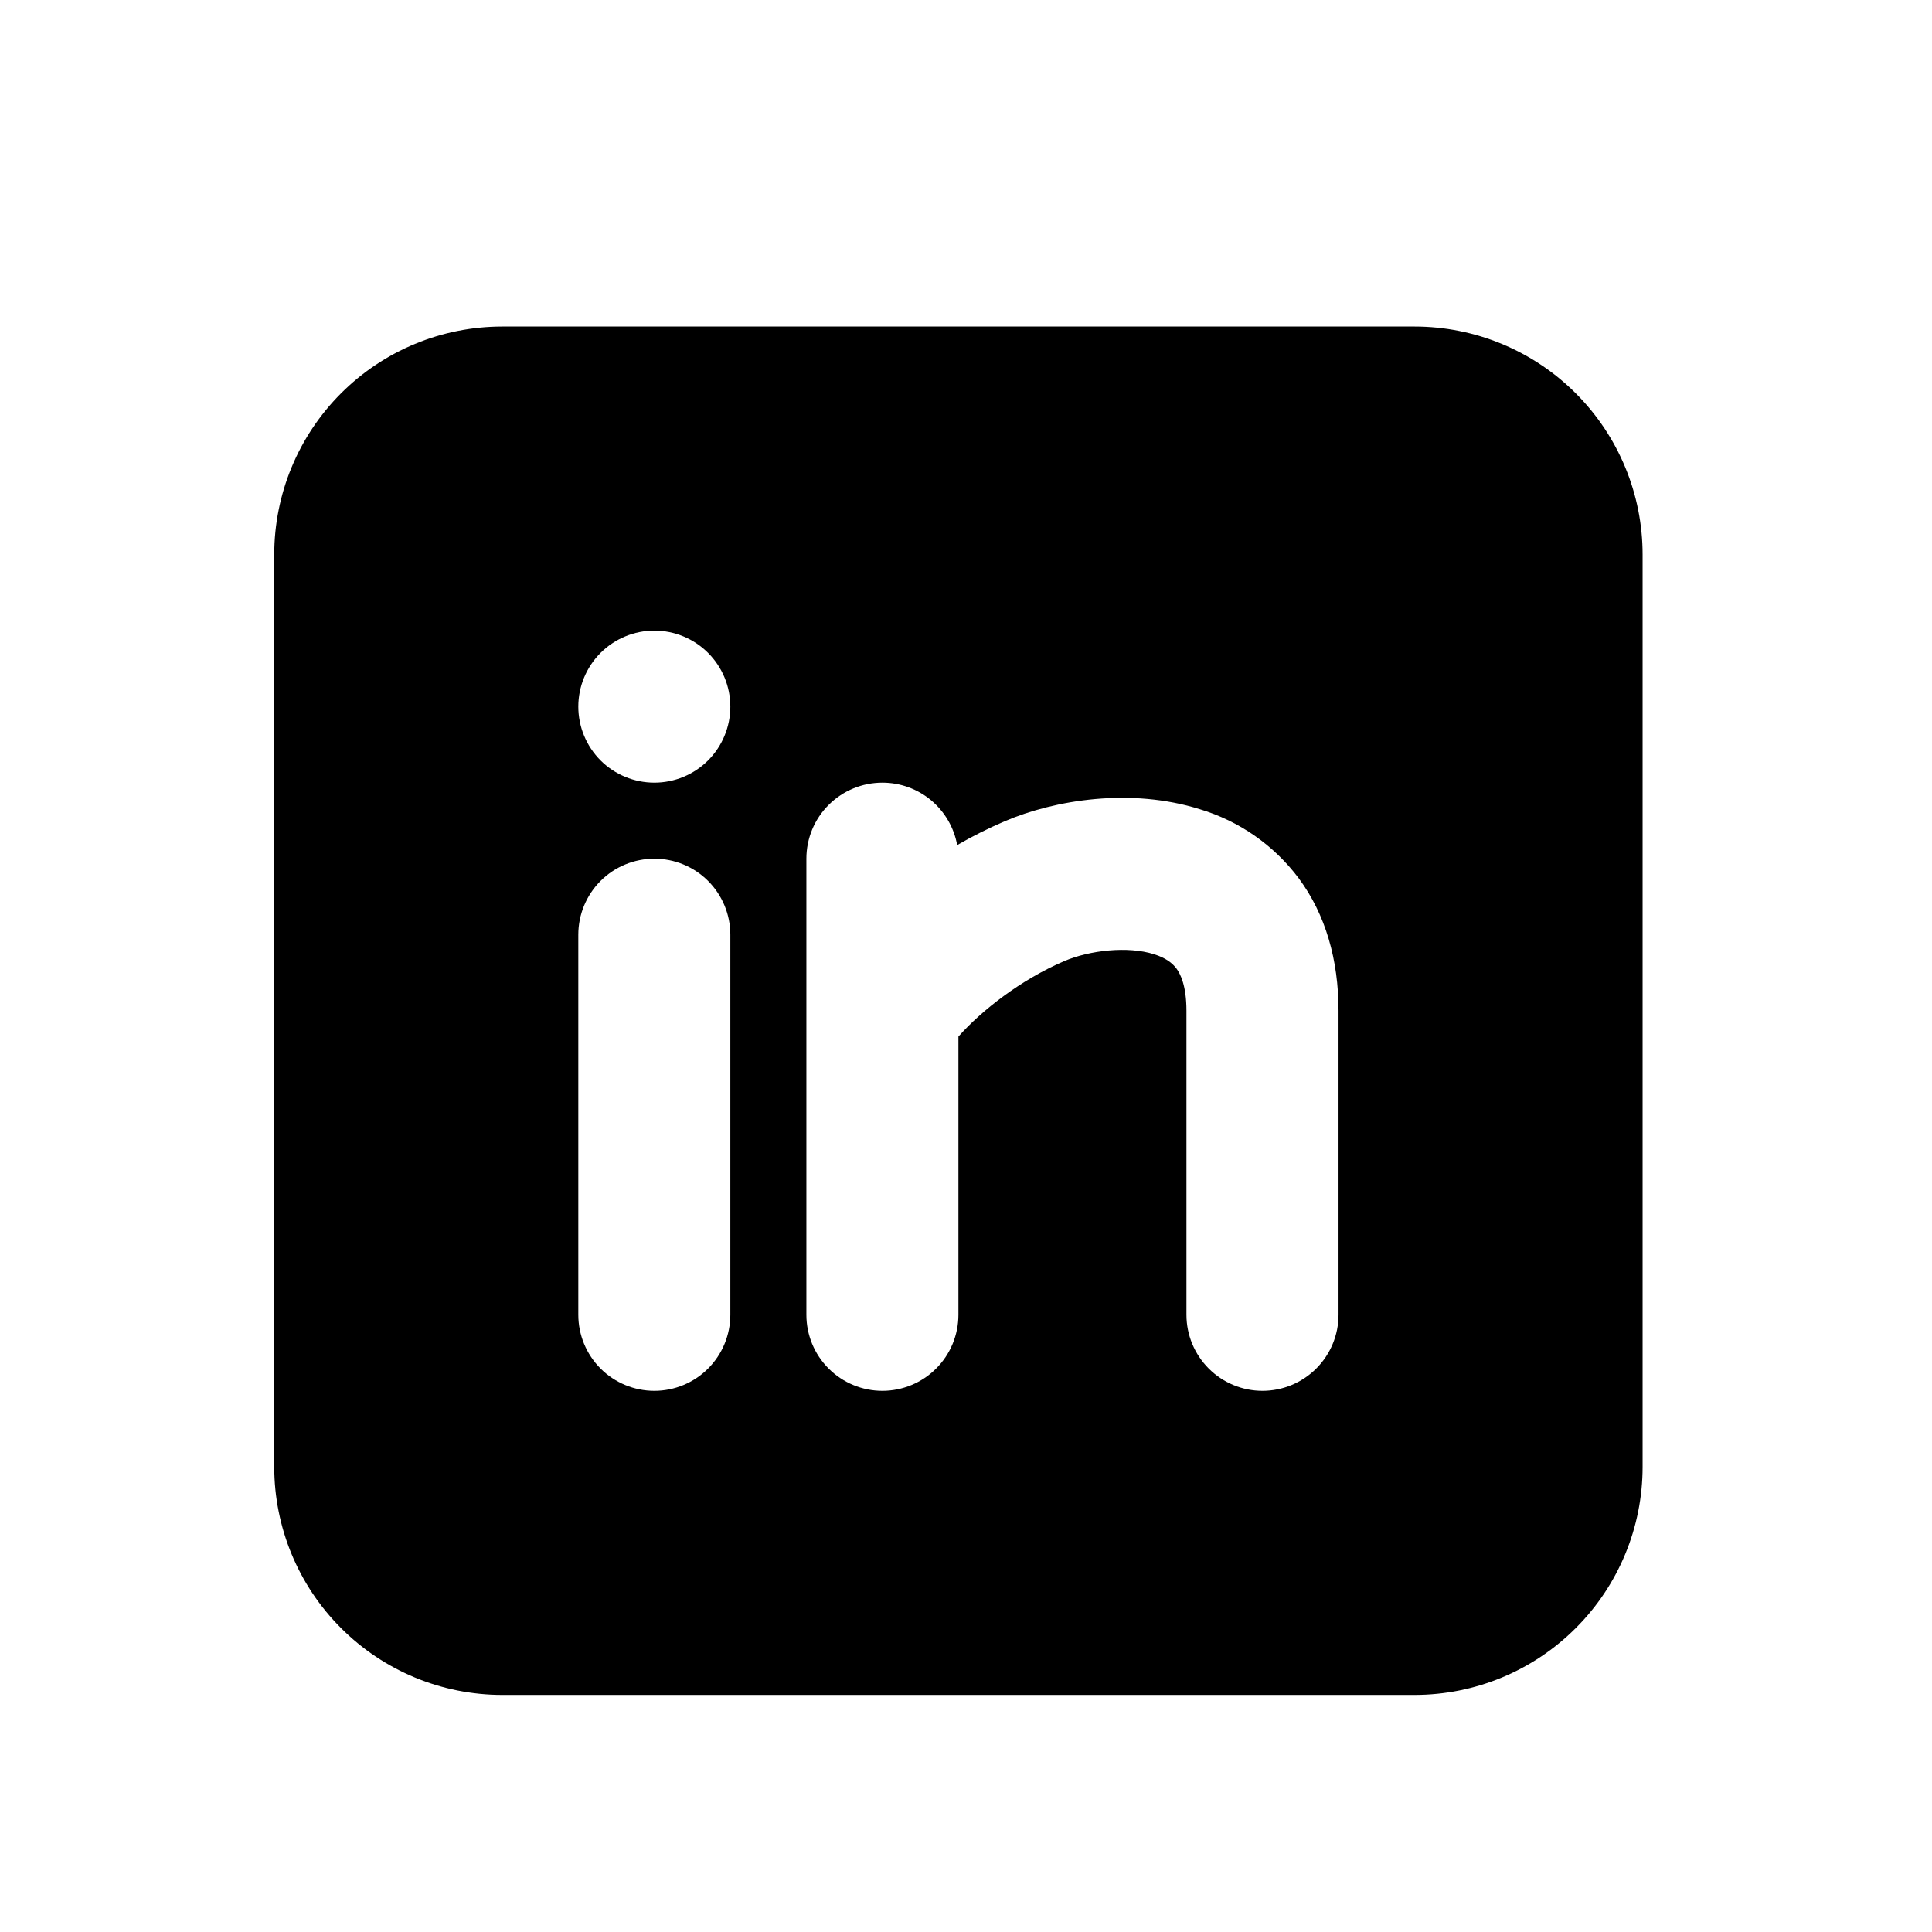 <svg width="39" height="39" viewBox="0 0 39 39" fill="none" xmlns="http://www.w3.org/2000/svg">
<g clip-path="url(#clip0_1198_26600)">
<g clip-path="url(#clip1_1198_26600)">
<mask id="mask0_1198_26600" style="mask-type:luminance" maskUnits="userSpaceOnUse" x="0" y="1" width="38" height="38">
<path d="M37.761 1.988H0.932V38.818H37.761V1.988Z" fill="white"/>
</mask>
<g mask="url(#mask0_1198_26600)">
<path fill-rule="evenodd" clip-rule="evenodd" d="M28.554 6.592C29.775 6.592 30.946 7.077 31.809 7.94C32.673 8.804 33.158 9.974 33.158 11.195V29.61C33.158 30.831 32.673 32.002 31.809 32.865C30.946 33.729 29.775 34.214 28.554 34.214H10.139C8.918 34.214 7.747 33.729 6.884 32.865C6.021 32.002 5.536 30.831 5.536 29.61V11.195C5.536 9.974 6.021 8.804 6.884 7.94C7.747 7.077 8.918 6.592 10.139 6.592H28.554ZM13.209 17.334C12.802 17.334 12.411 17.495 12.123 17.783C11.836 18.071 11.674 18.461 11.674 18.868V26.541C11.674 26.948 11.836 27.338 12.123 27.626C12.411 27.914 12.802 28.076 13.209 28.076C13.616 28.076 14.006 27.914 14.294 27.626C14.581 27.338 14.743 26.948 14.743 26.541V18.868C14.743 18.461 14.581 18.071 14.294 17.783C14.006 17.495 13.616 17.334 13.209 17.334ZM17.812 15.799C17.405 15.799 17.015 15.961 16.727 16.249C16.439 16.536 16.278 16.927 16.278 17.334V26.541C16.278 26.948 16.439 27.338 16.727 27.626C17.015 27.914 17.405 28.076 17.812 28.076C18.219 28.076 18.61 27.914 18.897 27.626C19.185 27.338 19.347 26.948 19.347 26.541V20.924C19.815 20.397 20.605 19.777 21.484 19.401C21.995 19.183 22.764 19.094 23.298 19.263C23.531 19.336 23.666 19.441 23.748 19.551C23.828 19.659 23.95 19.898 23.95 20.403V26.541C23.95 26.948 24.112 27.338 24.4 27.626C24.688 27.914 25.078 28.076 25.485 28.076C25.892 28.076 26.282 27.914 26.57 27.626C26.858 27.338 27.02 26.948 27.02 26.541V20.403C27.02 19.375 26.759 18.46 26.215 17.727C25.715 17.061 25.016 16.574 24.219 16.335C22.835 15.9 21.302 16.141 20.278 16.58C19.95 16.721 19.631 16.88 19.322 17.059C19.258 16.705 19.071 16.386 18.796 16.155C18.52 15.925 18.172 15.799 17.812 15.799ZM13.209 12.73C12.802 12.73 12.411 12.892 12.123 13.18C11.836 13.467 11.674 13.858 11.674 14.264C11.674 14.671 11.836 15.062 12.123 15.35C12.411 15.637 12.802 15.799 13.209 15.799C13.616 15.799 14.006 15.637 14.294 15.35C14.581 15.062 14.743 14.671 14.743 14.264C14.743 13.858 14.581 13.467 14.294 13.18C14.006 12.892 13.616 12.73 13.209 12.73Z" fill="black"/>
</g>
</g>
</g>
<defs>
<clipPath id="clip0_1198_26600">
<rect width="38.364" height="38.364" fill="white" transform="translate(0.165 0.6)"/>
</clipPath>
<clipPath id="clip1_1198_26600">
<rect width="38.364" height="38.364" fill="white" transform="translate(0.165 0.6)"/>
</clipPath>
</defs>
</svg>
